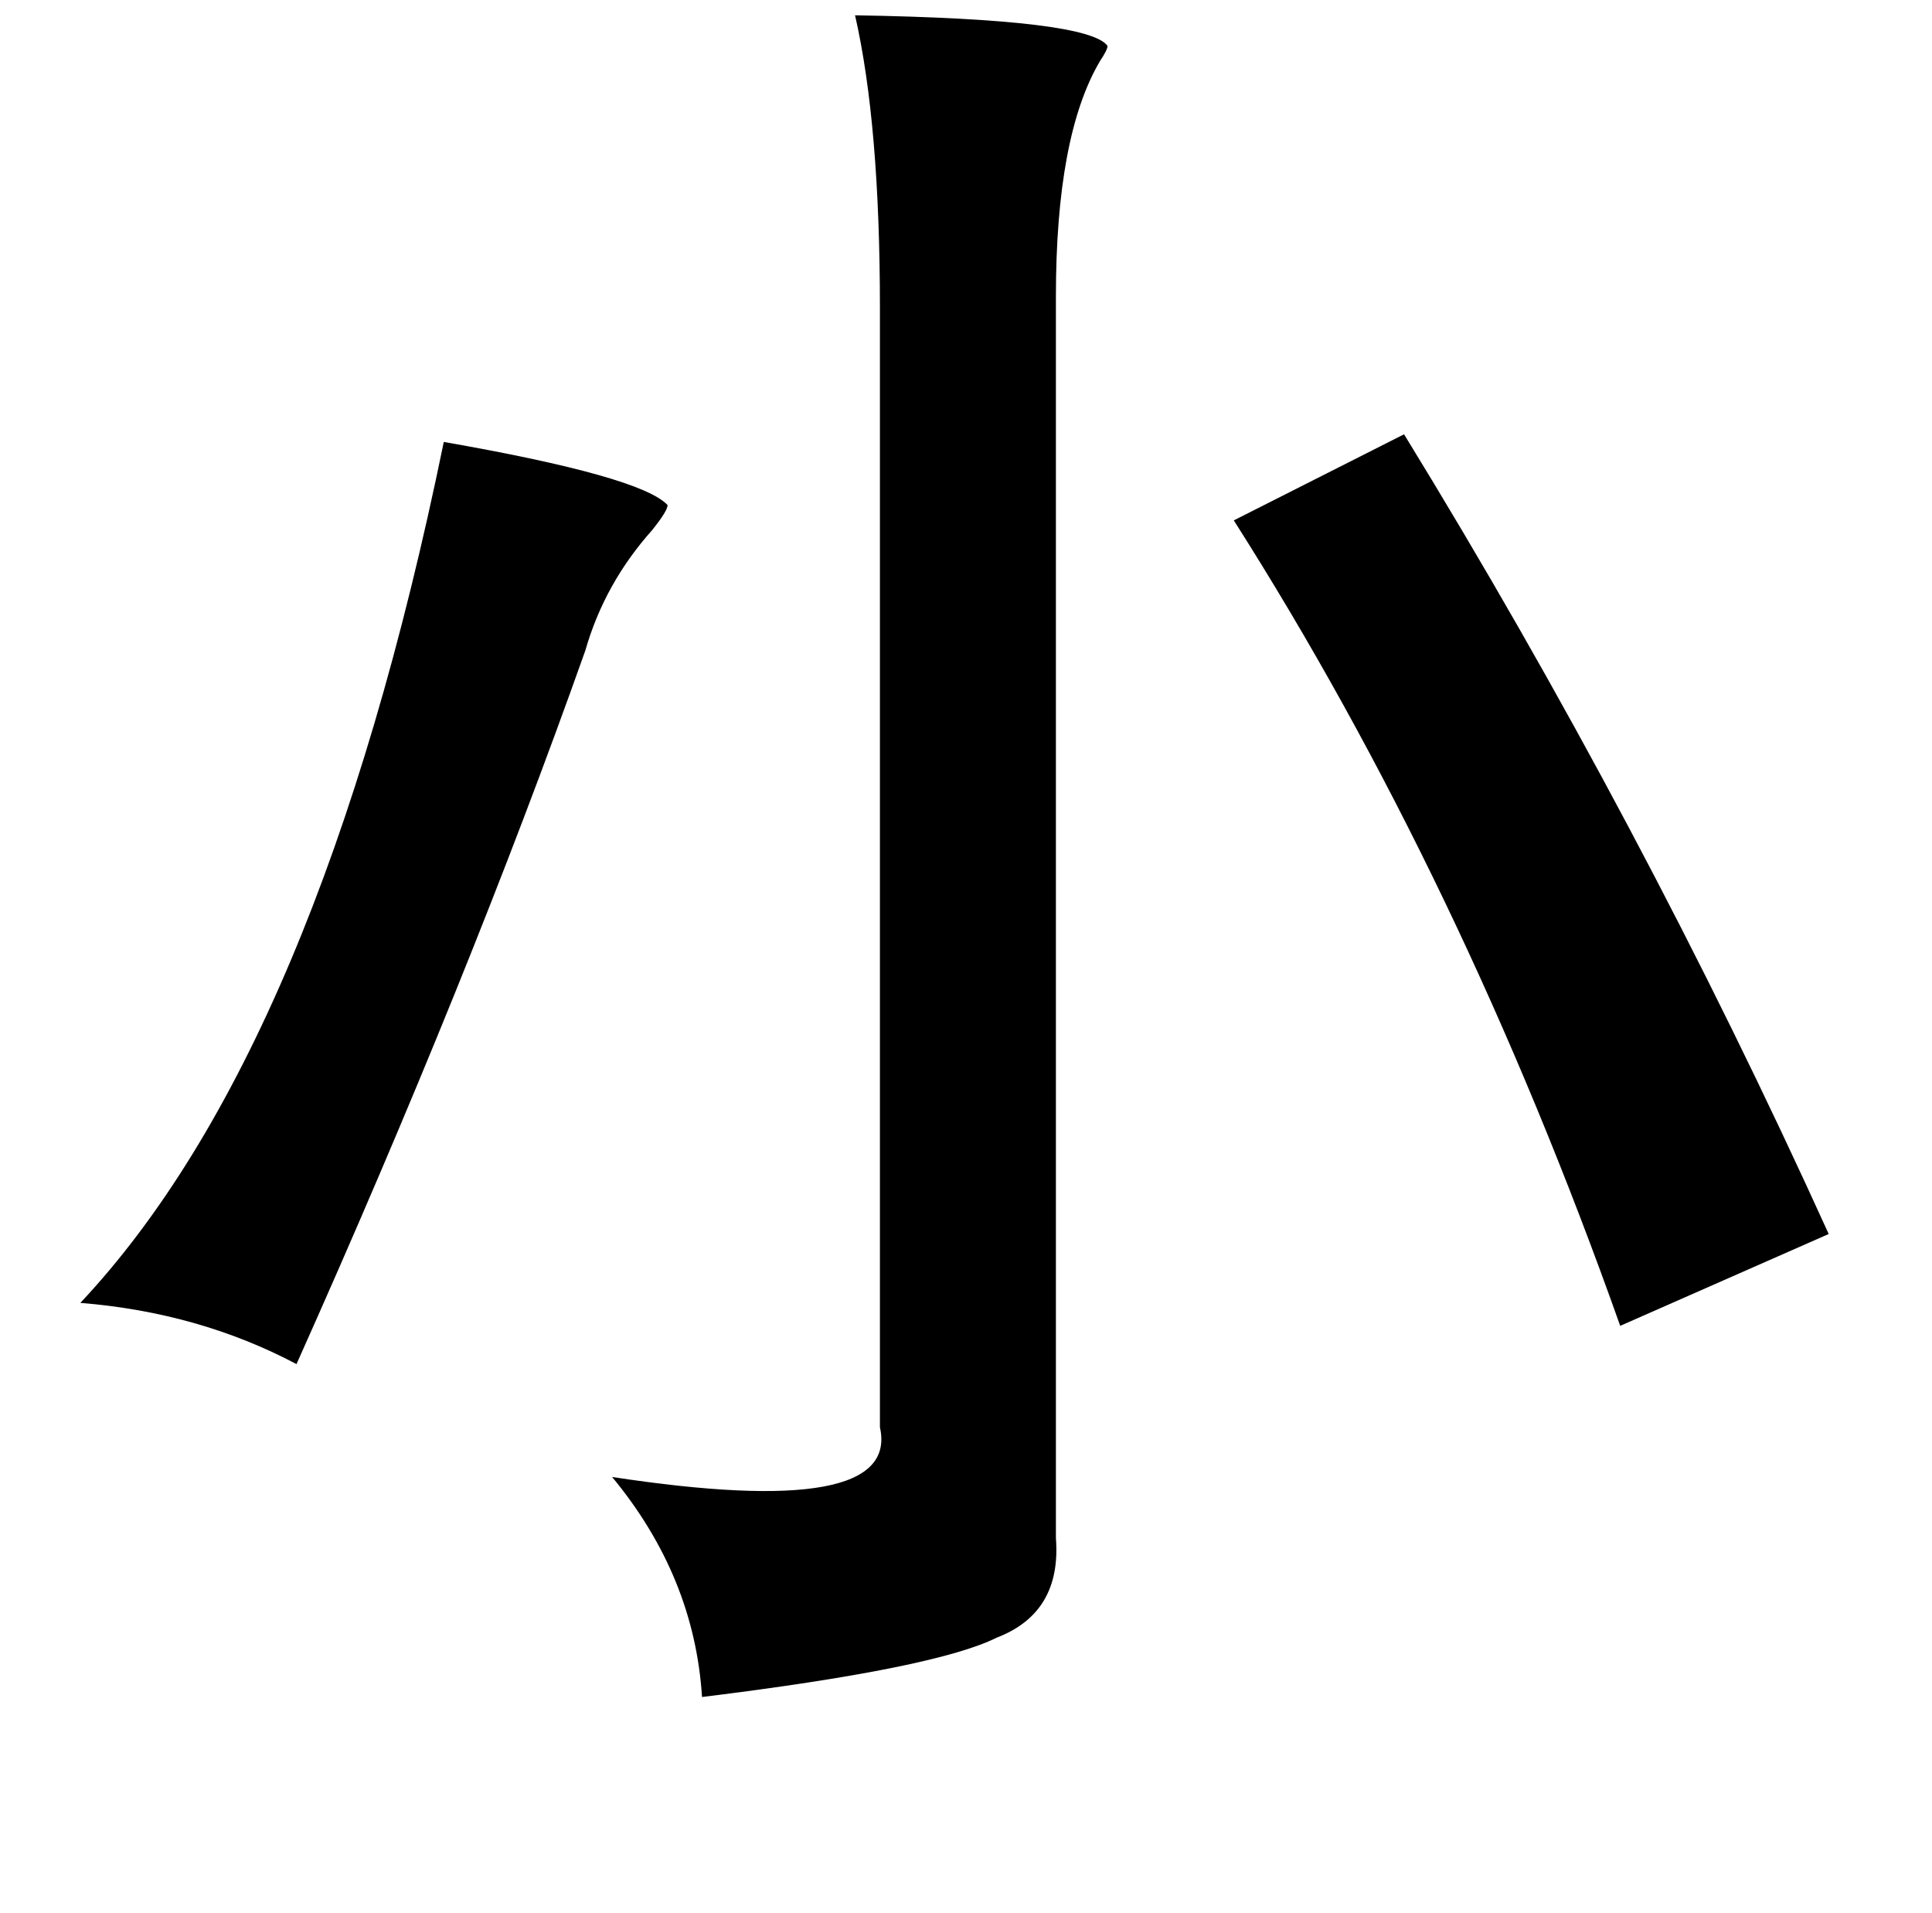 <?xml version="1.0" standalone="no"?>
<!DOCTYPE svg PUBLIC "-//W3C//DTD SVG 1.1//EN" "http://www.w3.org/Graphics/SVG/1.1/DTD/svg11.dtd" >
<svg xmlns="http://www.w3.org/2000/svg" xmlns:xlink="http://www.w3.org/1999/xlink" version="1.1" viewBox="-10 0 1010 1000">
   <path fill="currentColor"
d="M437 8q122 2 132 16q0 2 -4 8q-23 39 -23 123v649q3 39 -31 52q-32 16 -154 31q-4 -63 -47 -115q151 23 140 -26v-585q0 -96 -13 -153zM724 227q124 202 222 418l-109 48q-83 -234 -202 -421zM222 231q103 18 117 33q0 3 -8 13q-25 28 -35 63q-61 172 -151 373
q-51 -27 -113 -32q125 -133 190 -450z" />
</svg>
